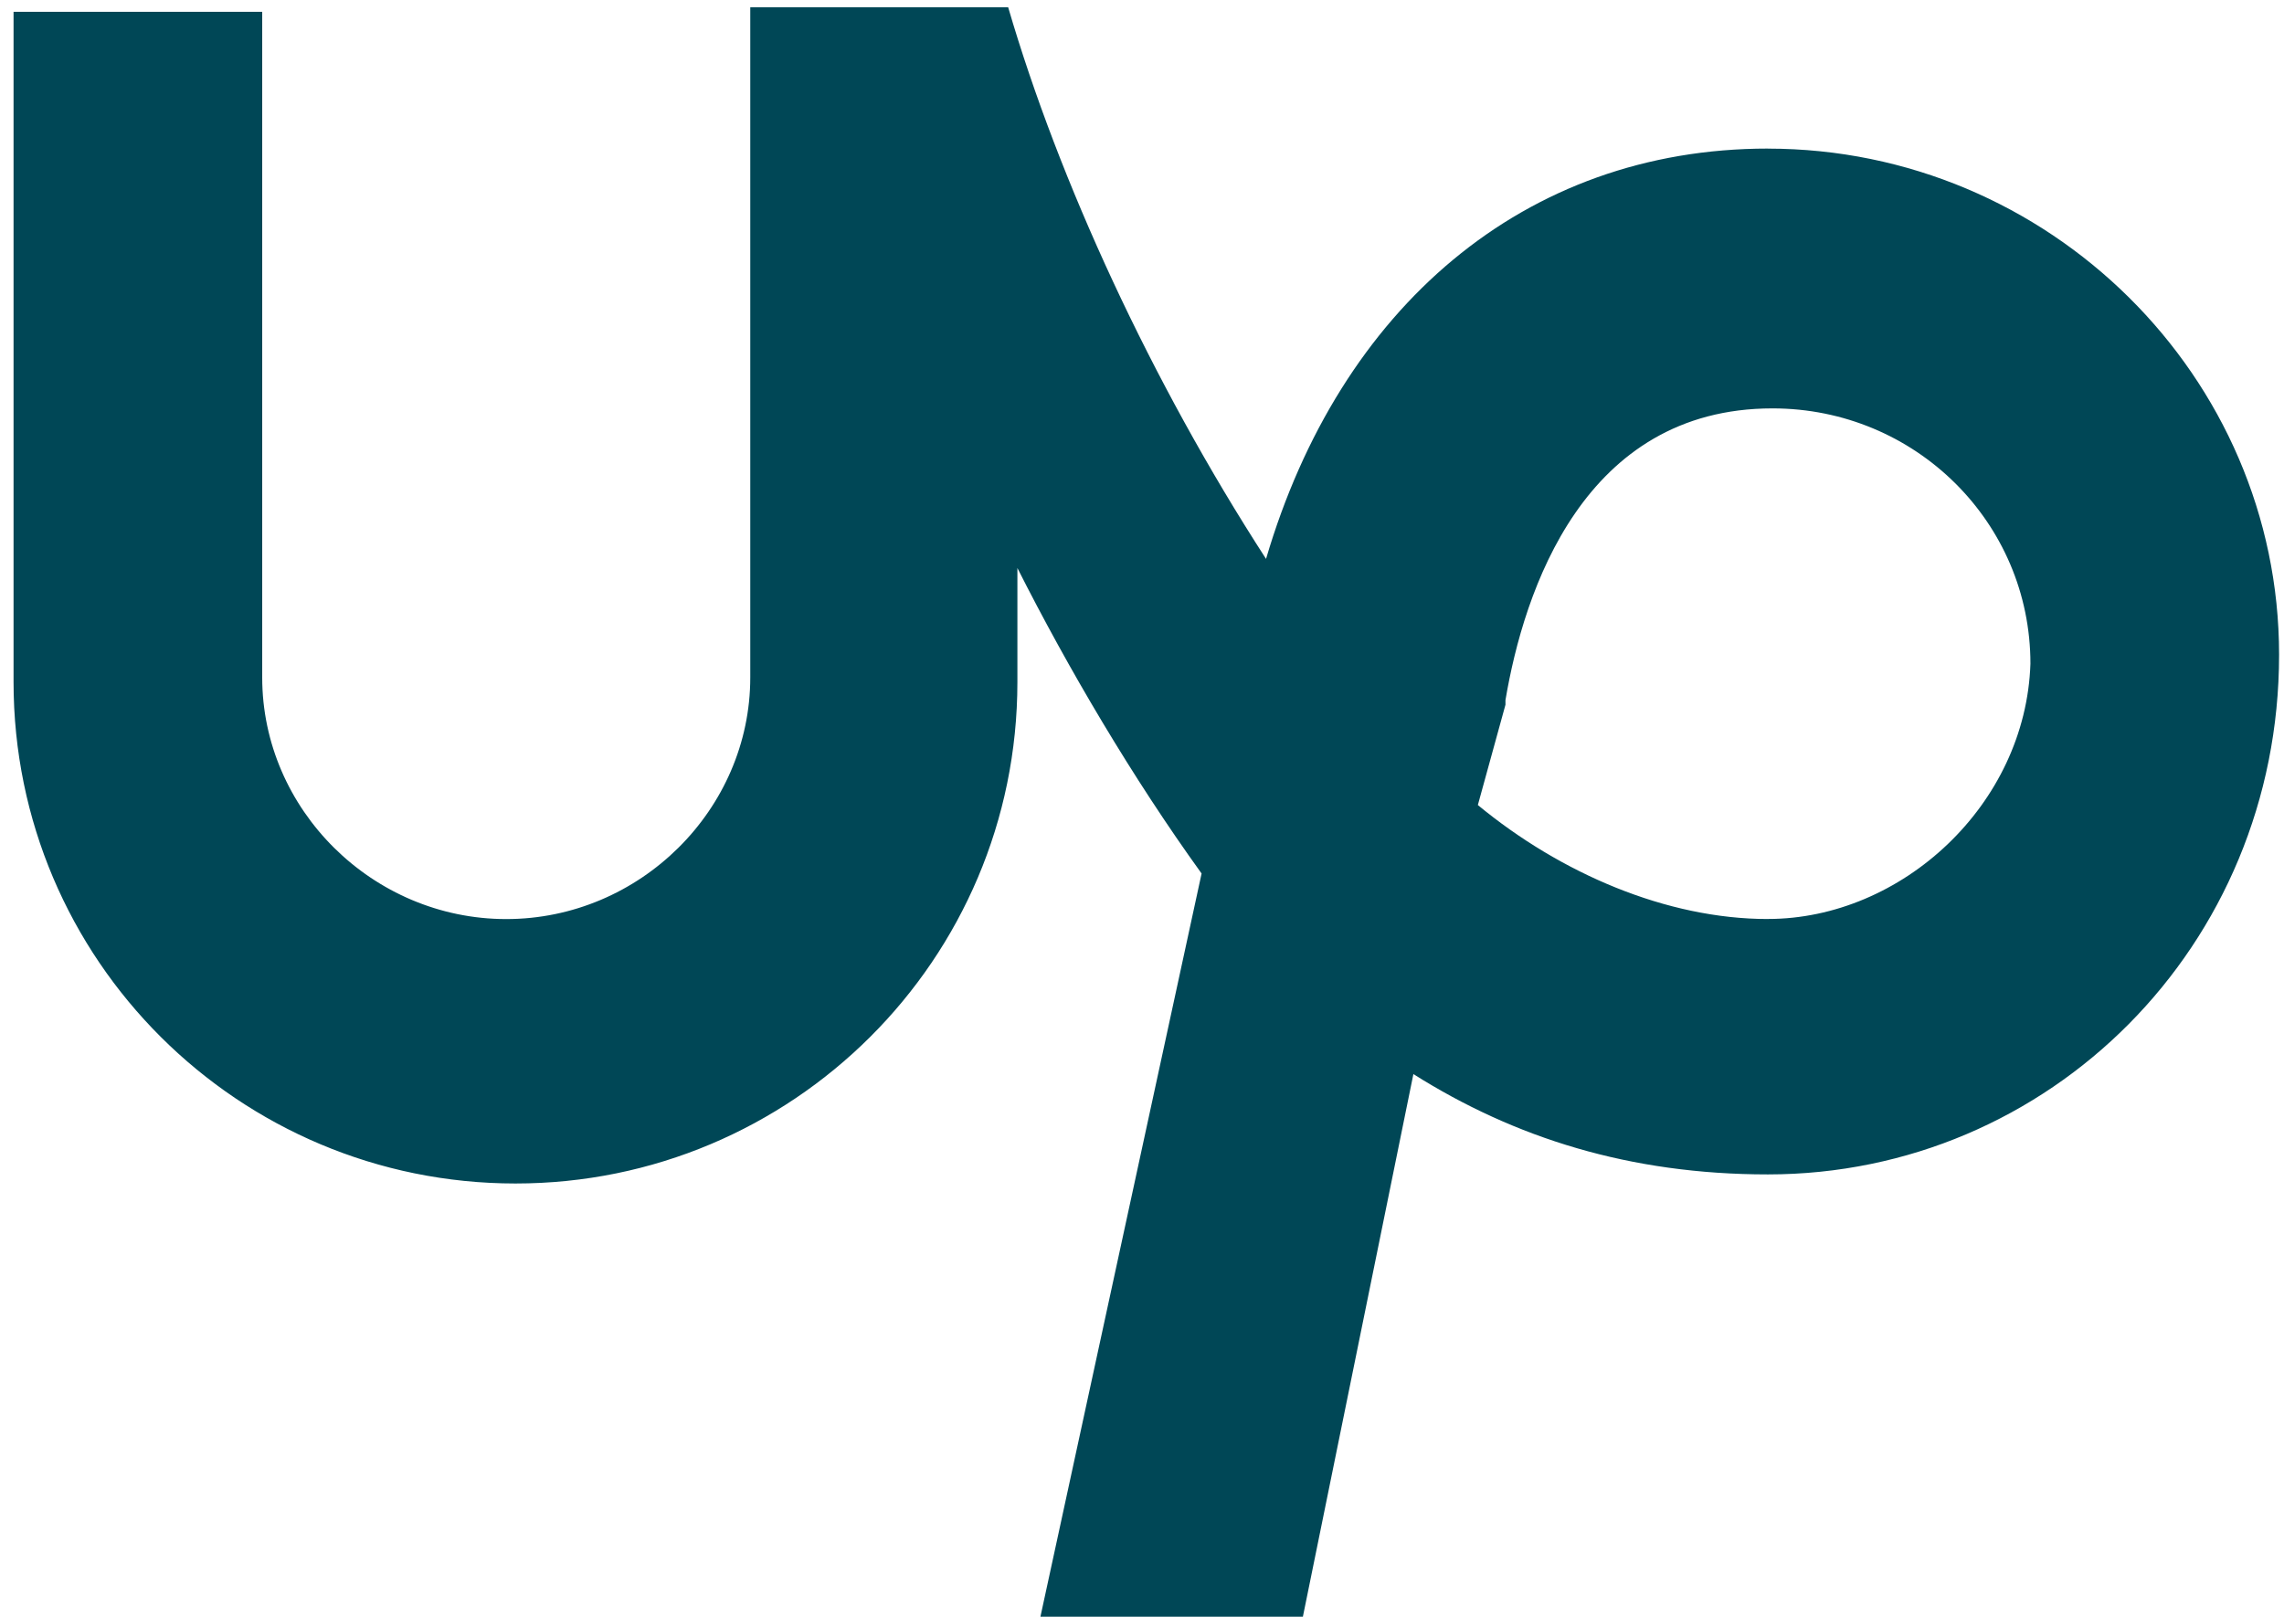 <!-- Generated by IcoMoon.io -->
<svg version="1.1" xmlns="http://www.w3.org/2000/svg" width="45" height="32" viewBox="0 0 45 32">
<title>upwork</title>
<path fill="#004756" d="M34.833 2.928c-4.808 0-8.437 3.145-9.889 8.086-2.268-3.504-4.083-7.457-5.081-10.871h-5.081v13.207c0 2.606-2.177 4.762-4.808 4.762s-4.808-2.156-4.808-4.762v-13.117h-4.899v13.207c0 5.481 4.445 9.883 9.889 9.883s9.889-4.402 9.889-9.883v-2.246c0.998 1.977 2.268 4.133 3.629 6.020l-3.175 14.645h5.171l2.177-10.692c1.996 1.258 4.264 1.977 6.986 1.977 5.534 0 10.070-4.492 10.070-10.242 0-5.481-4.536-9.973-10.070-9.973zM34.833 18.111c-1.996 0-4.083-0.898-5.716-2.246l0.544-1.977v-0.090c0.363-2.156 1.542-5.75 5.262-5.75 2.812 0 5.081 2.246 5.081 5.031-0.091 2.785-2.54 5.031-5.171 5.031z"></path>
</svg>
